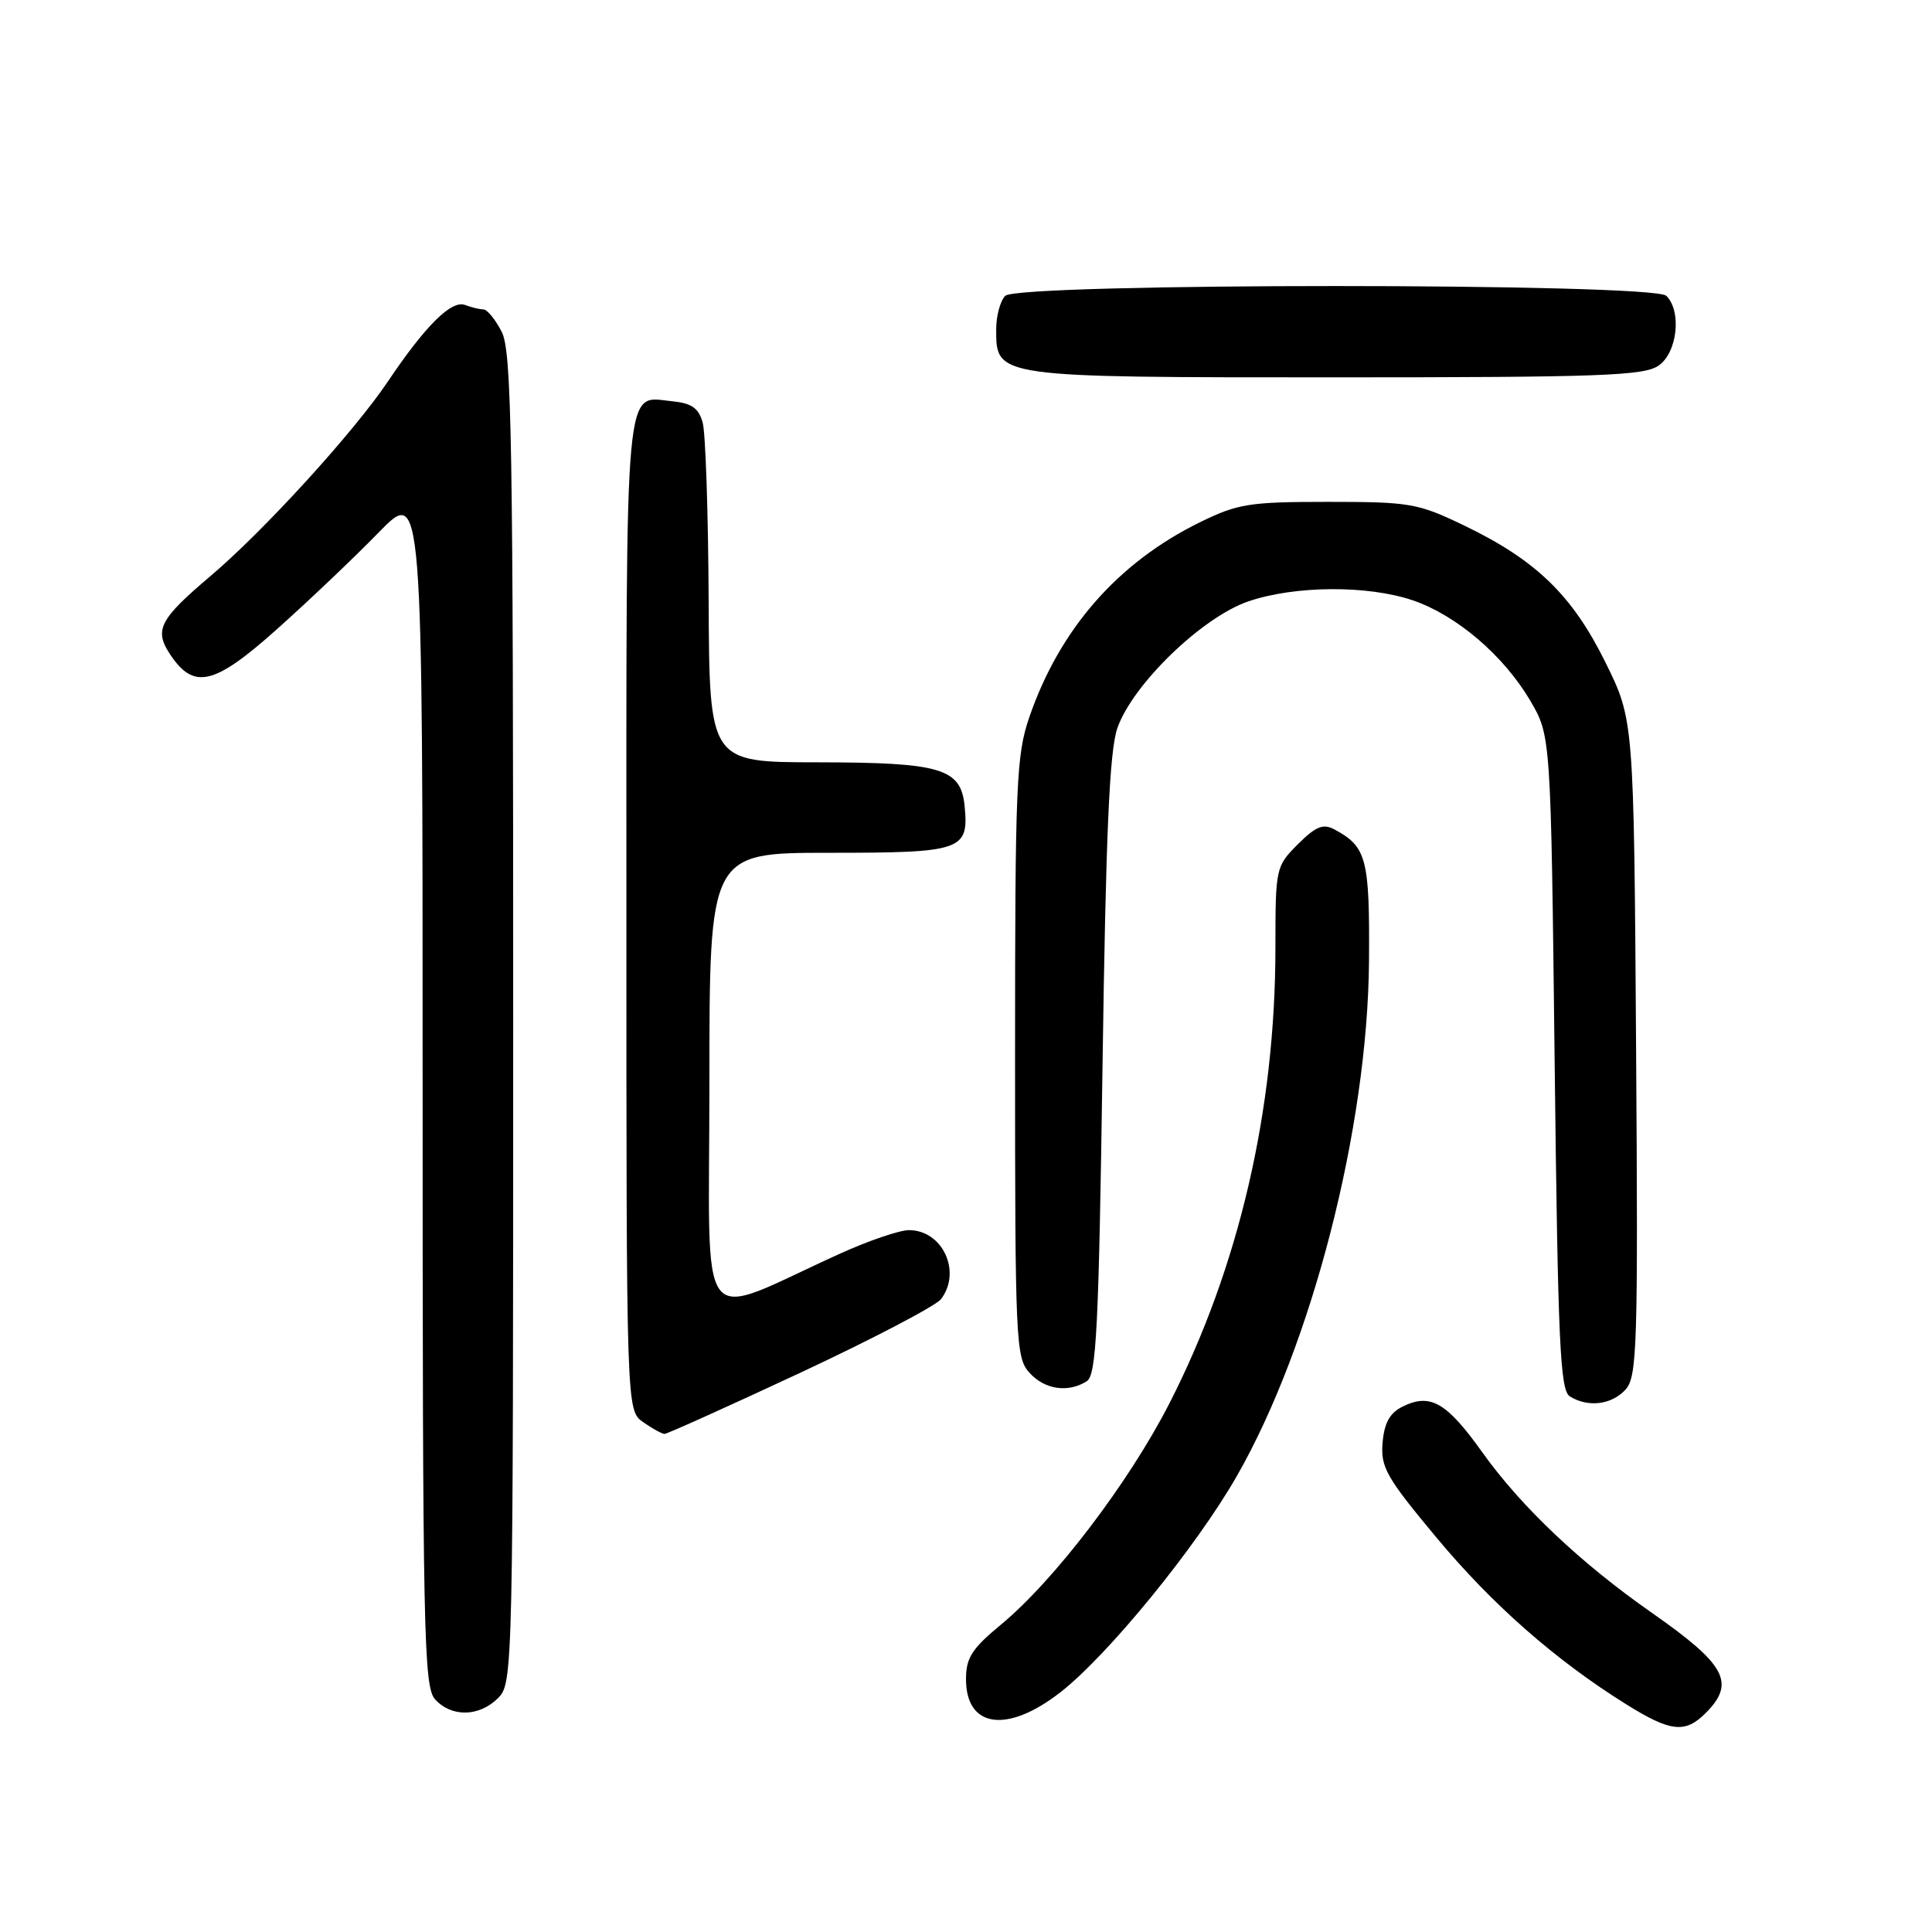 <?xml version="1.0" encoding="UTF-8" standalone="no"?>
<!DOCTYPE svg PUBLIC "-//W3C//DTD SVG 1.1//EN" "http://www.w3.org/Graphics/SVG/1.1/DTD/svg11.dtd" >
<svg xmlns="http://www.w3.org/2000/svg" xmlns:xlink="http://www.w3.org/1999/xlink" version="1.1" viewBox="0 0 256 256">
 <g >
 <path fill="currentColor"
d=" M 226.00 227.00 C 230.01 222.99 228.71 220.58 218.87 213.70 C 209.44 207.11 201.58 199.67 196.43 192.46 C 191.67 185.79 189.53 184.56 185.83 186.39 C 184.15 187.23 183.42 188.55 183.20 191.17 C 182.92 194.40 183.70 195.77 190.30 203.69 C 197.72 212.61 206.13 220.00 215.50 225.84 C 221.37 229.50 223.29 229.71 226.00 227.00 Z  M 140.49 224.25 C 146.81 219.33 158.48 205.03 163.89 195.58 C 173.85 178.17 181.22 149.46 181.40 127.40 C 181.50 113.76 181.09 112.19 176.81 109.90 C 175.32 109.10 174.35 109.50 171.97 111.87 C 169.05 114.80 169.00 115.01 169.00 125.54 C 169.00 147.15 164.16 167.95 154.93 186.00 C 149.56 196.48 139.70 209.43 132.60 215.30 C 128.78 218.45 128.00 219.68 128.00 222.50 C 128.00 228.96 133.45 229.73 140.49 224.25 Z  M 66.00 225.00 C 67.97 223.03 68.00 221.67 68.00 134.95 C 68.00 57.98 67.81 46.53 66.47 43.95 C 65.64 42.33 64.55 41.00 64.06 41.00 C 63.57 41.00 62.47 40.73 61.62 40.41 C 59.83 39.72 56.37 43.15 51.43 50.50 C 46.91 57.24 34.95 70.36 27.89 76.33 C 21.17 82.02 20.41 83.46 22.49 86.63 C 25.66 91.46 28.33 90.85 36.71 83.36 C 40.93 79.59 47.00 73.82 50.19 70.54 C 56.00 64.59 56.00 64.59 56.00 143.96 C 56.00 216.42 56.14 223.50 57.65 225.17 C 59.83 227.57 63.50 227.50 66.00 225.00 Z  M 106.06 181.89 C 115.62 177.42 124.01 173.03 124.69 172.14 C 127.46 168.50 124.89 163.00 120.44 163.00 C 119.20 163.00 115.11 164.39 111.34 166.10 C 91.89 174.90 94.00 177.65 94.00 143.44 C 94.00 113.00 94.00 113.00 109.88 113.00 C 127.49 113.00 128.38 112.69 127.82 106.84 C 127.33 101.80 124.75 101.03 108.25 101.01 C 94.00 101.00 94.00 101.00 93.90 79.75 C 93.85 68.06 93.49 57.38 93.11 56.00 C 92.58 54.09 91.65 53.43 89.15 53.18 C 82.65 52.55 83.00 48.68 83.00 121.07 C 83.00 186.89 83.00 186.89 85.22 188.44 C 86.44 189.30 87.72 190.00 88.06 190.00 C 88.40 190.00 96.50 186.35 106.06 181.89 Z  M 215.39 184.13 C 216.93 182.42 217.06 178.50 216.79 138.82 C 216.50 95.39 216.50 95.39 212.72 87.75 C 208.33 78.86 203.51 74.20 194.00 69.63 C 187.88 66.68 186.83 66.50 176.00 66.50 C 165.51 66.50 164.02 66.74 158.96 69.22 C 148.11 74.56 140.42 83.34 136.40 95.00 C 134.66 100.04 134.50 103.81 134.50 140.14 C 134.50 177.72 134.60 179.90 136.40 181.89 C 138.42 184.13 141.52 184.59 144.00 183.02 C 145.28 182.22 145.59 176.02 146.09 141.29 C 146.53 110.42 147.01 99.53 148.05 96.50 C 150.05 90.71 159.30 81.76 165.43 79.68 C 171.60 77.58 181.24 77.52 187.21 79.55 C 193.01 81.53 199.24 86.86 202.76 92.83 C 205.50 97.50 205.50 97.50 206.00 140.79 C 206.43 177.80 206.72 184.21 208.00 185.02 C 210.40 186.53 213.55 186.15 215.39 184.13 Z  M 219.78 48.44 C 222.26 46.71 222.86 41.26 220.80 39.20 C 219.07 37.47 134.93 37.47 133.20 39.20 C 132.54 39.86 132.00 41.86 132.00 43.64 C 132.00 50.03 131.82 50.00 177.00 50.00 C 212.09 50.00 217.85 49.79 219.78 48.44 Z "/>
</g>
</svg>